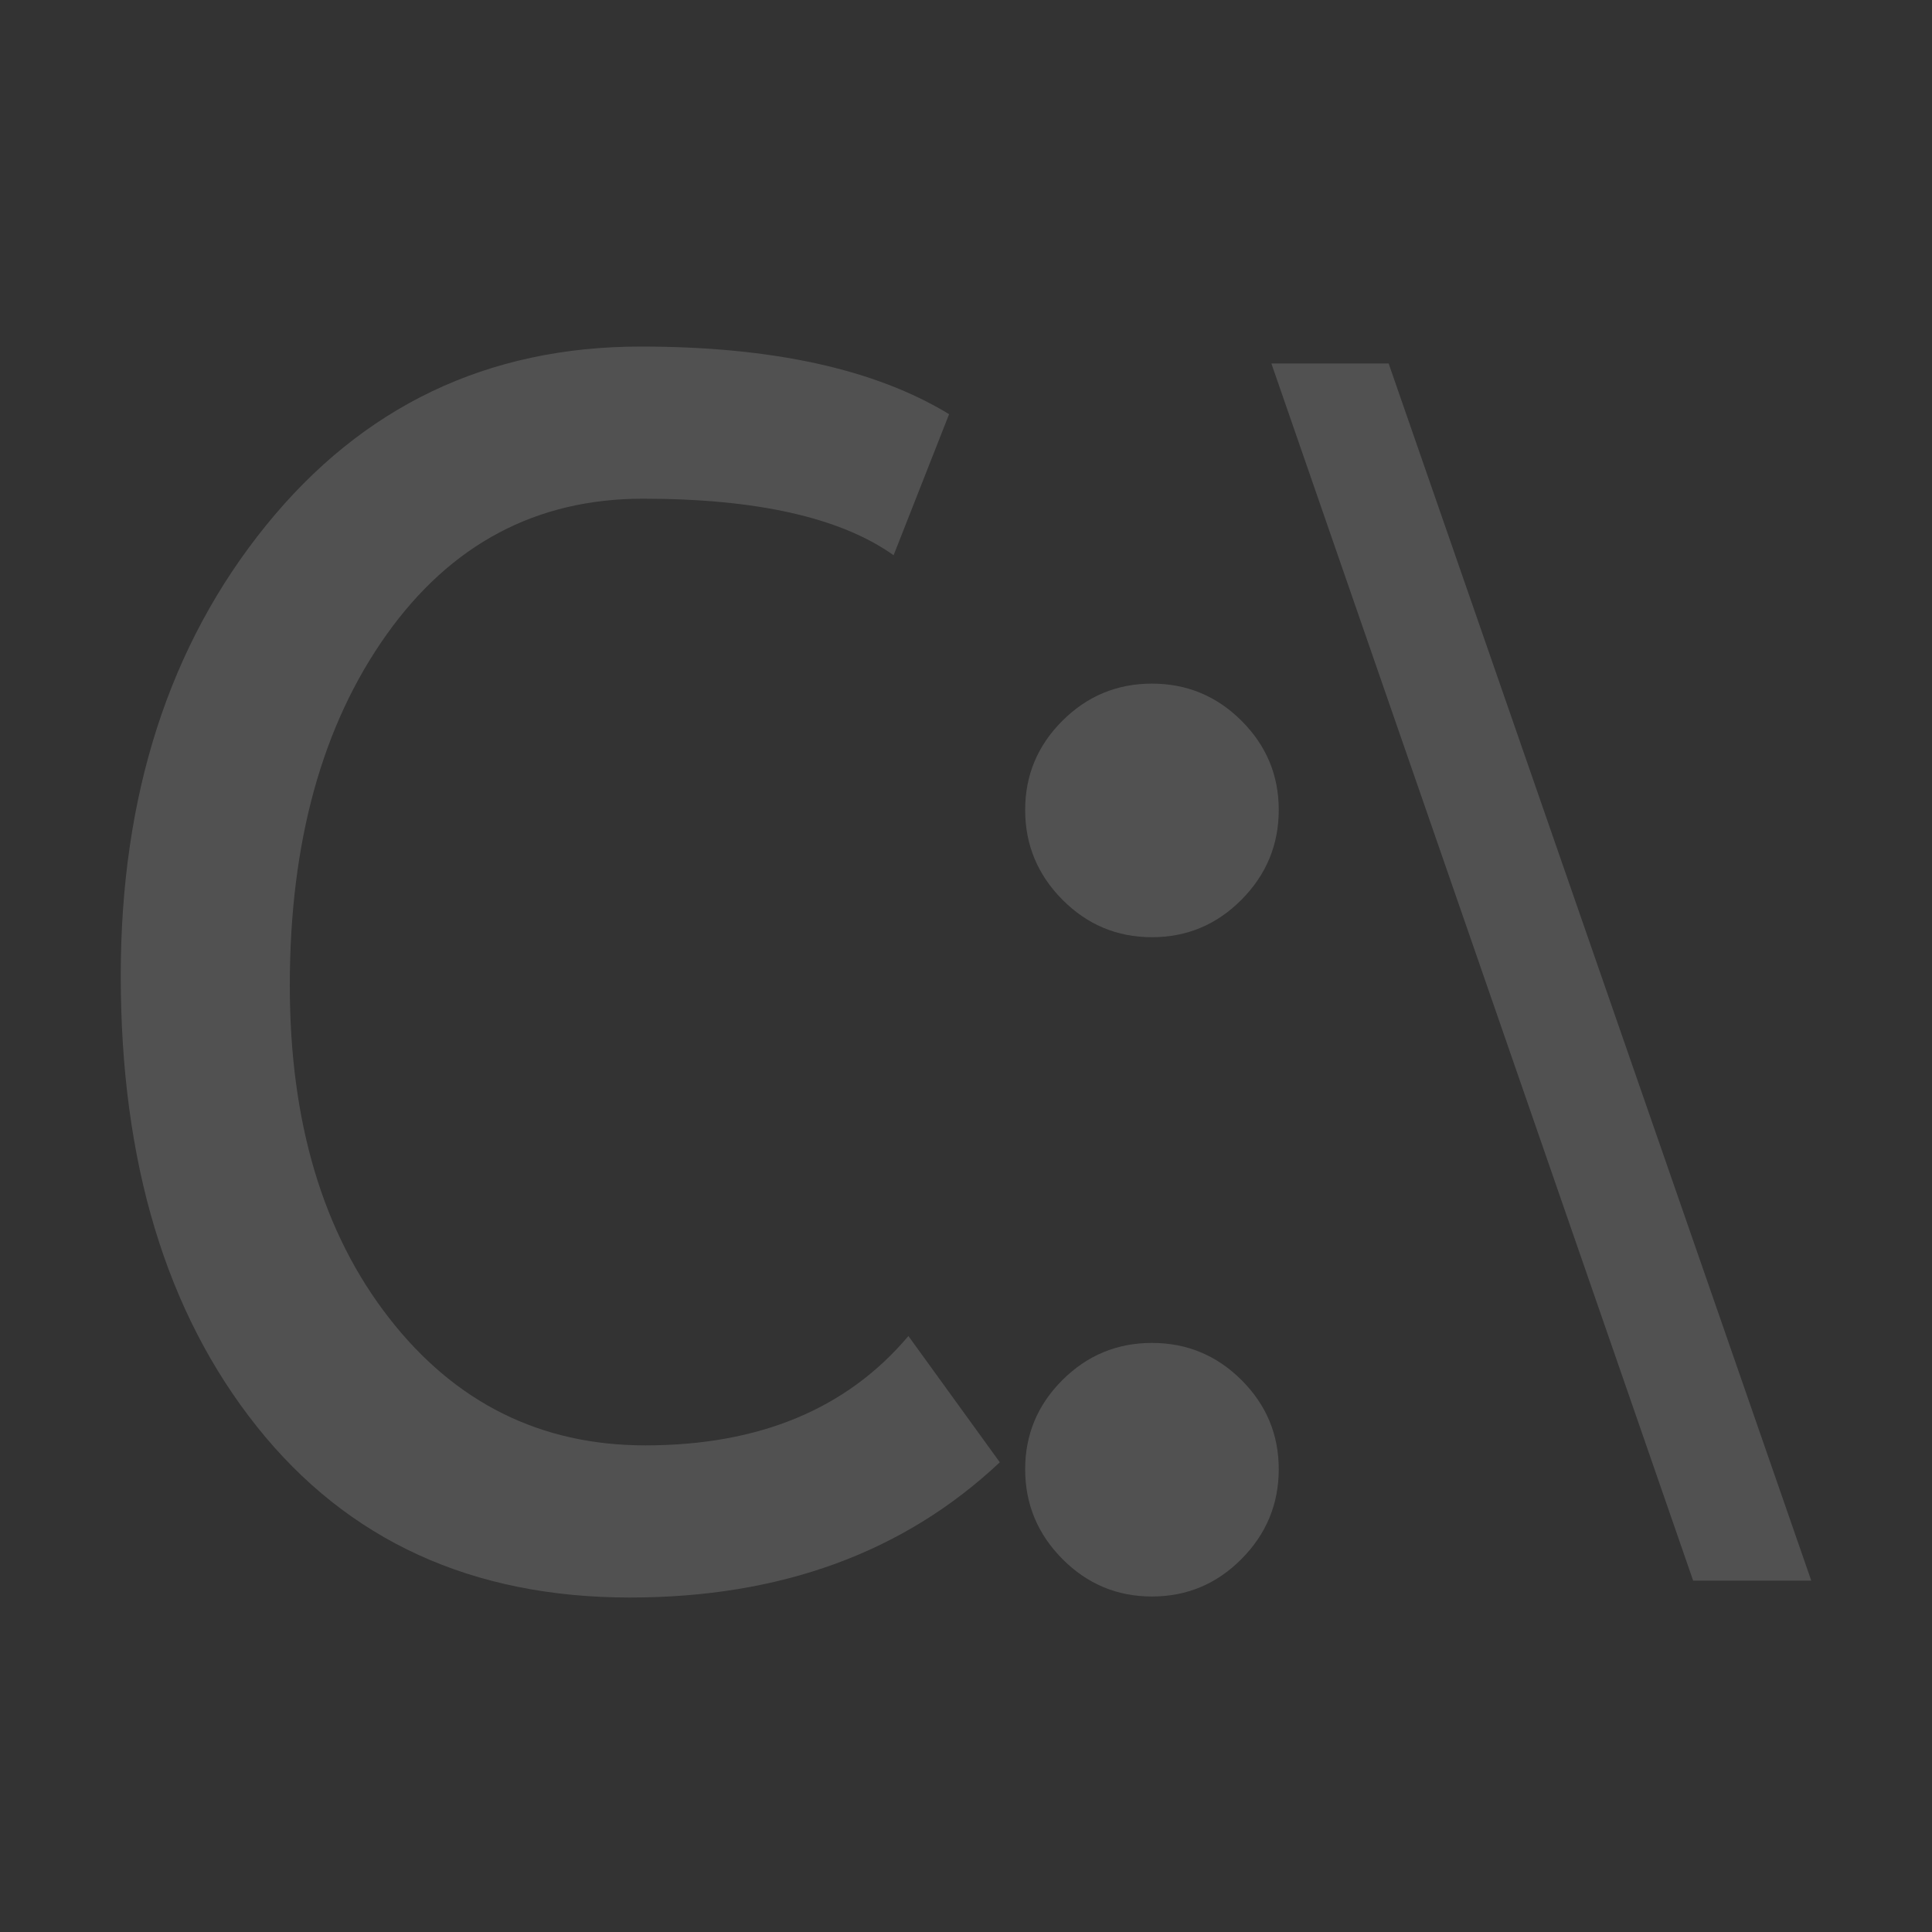 ﻿<?xml version="1.0" encoding="utf-8"?>
<!DOCTYPE svg PUBLIC "-//W3C//DTD SVG 1.1//EN" "http://www.w3.org/Graphics/SVG/1.1/DTD/svg11.dtd">
<svg xmlns="http://www.w3.org/2000/svg" xmlns:xlink="http://www.w3.org/1999/xlink" version="1.1" baseProfile="full" width="32" height="32" viewBox="0 0 32.00 32.00" enable-background="new 0 0 32.00 32.00" xml:space="preserve">
	<rect x="0" y="0" width="32.00" height="32.00" fill="#333333" stroke="none"/>
	<path fill="#ffffff" fill-opacity="0.15" d="M 15.72,6.86L 14.801,9.196C 13.92,8.572 12.537,8.26 10.649,8.26C 8.885,8.26 7.469,9.011 6.401,10.513C 5.334,12.015 4.8,13.952 4.8,16.323C 4.8,18.587 5.348,20.422 6.443,21.829C 7.538,23.236 8.953,23.94 10.689,23.94C 12.576,23.94 14.028,23.336 15.046,22.129L 16.56,24.22C 14.973,25.713 12.932,26.46 10.435,26.46C 7.819,26.46 5.759,25.517 4.255,23.629C 2.752,21.742 2,19.253 2,16.161C 2,13.172 2.801,10.687 4.402,8.708C 6.003,6.729 8.074,5.74 10.614,5.74C 12.79,5.74 14.492,6.113 15.72,6.86 Z "/>
	<path fill="#ffffff" fill-opacity="0.15" d="M 19.08,11.323C 19.657,11.323 20.152,11.528 20.563,11.938C 20.974,12.348 21.18,12.84 21.18,13.415C 21.18,13.992 20.974,14.488 20.563,14.902C 20.152,15.316 19.657,15.523 19.08,15.523C 18.503,15.523 18.008,15.316 17.597,14.902C 17.186,14.488 16.98,13.992 16.98,13.415C 16.98,12.84 17.186,12.348 17.597,11.938C 18.008,11.528 18.503,11.323 19.08,11.323 Z "/>
	<path fill="#ffffff" fill-opacity="0.15" d="M 19.08,22.243C 19.657,22.243 20.152,22.448 20.563,22.858C 20.974,23.268 21.18,23.76 21.18,24.335C 21.18,24.912 20.974,25.408 20.563,25.822C 20.152,26.236 19.657,26.443 19.08,26.443C 18.503,26.443 18.008,26.236 17.597,25.822C 17.186,25.408 16.98,24.912 16.98,24.335C 16.98,23.76 17.186,23.268 17.597,22.858C 18.008,22.448 18.503,22.243 19.08,22.243 Z "/>
	<path fill="#ffffff" fill-opacity="0.15" d="M 28.044,26.18L 21.058,6.02L 23,6.02L 30,26.18L 28.044,26.18 Z "/>
</svg>
